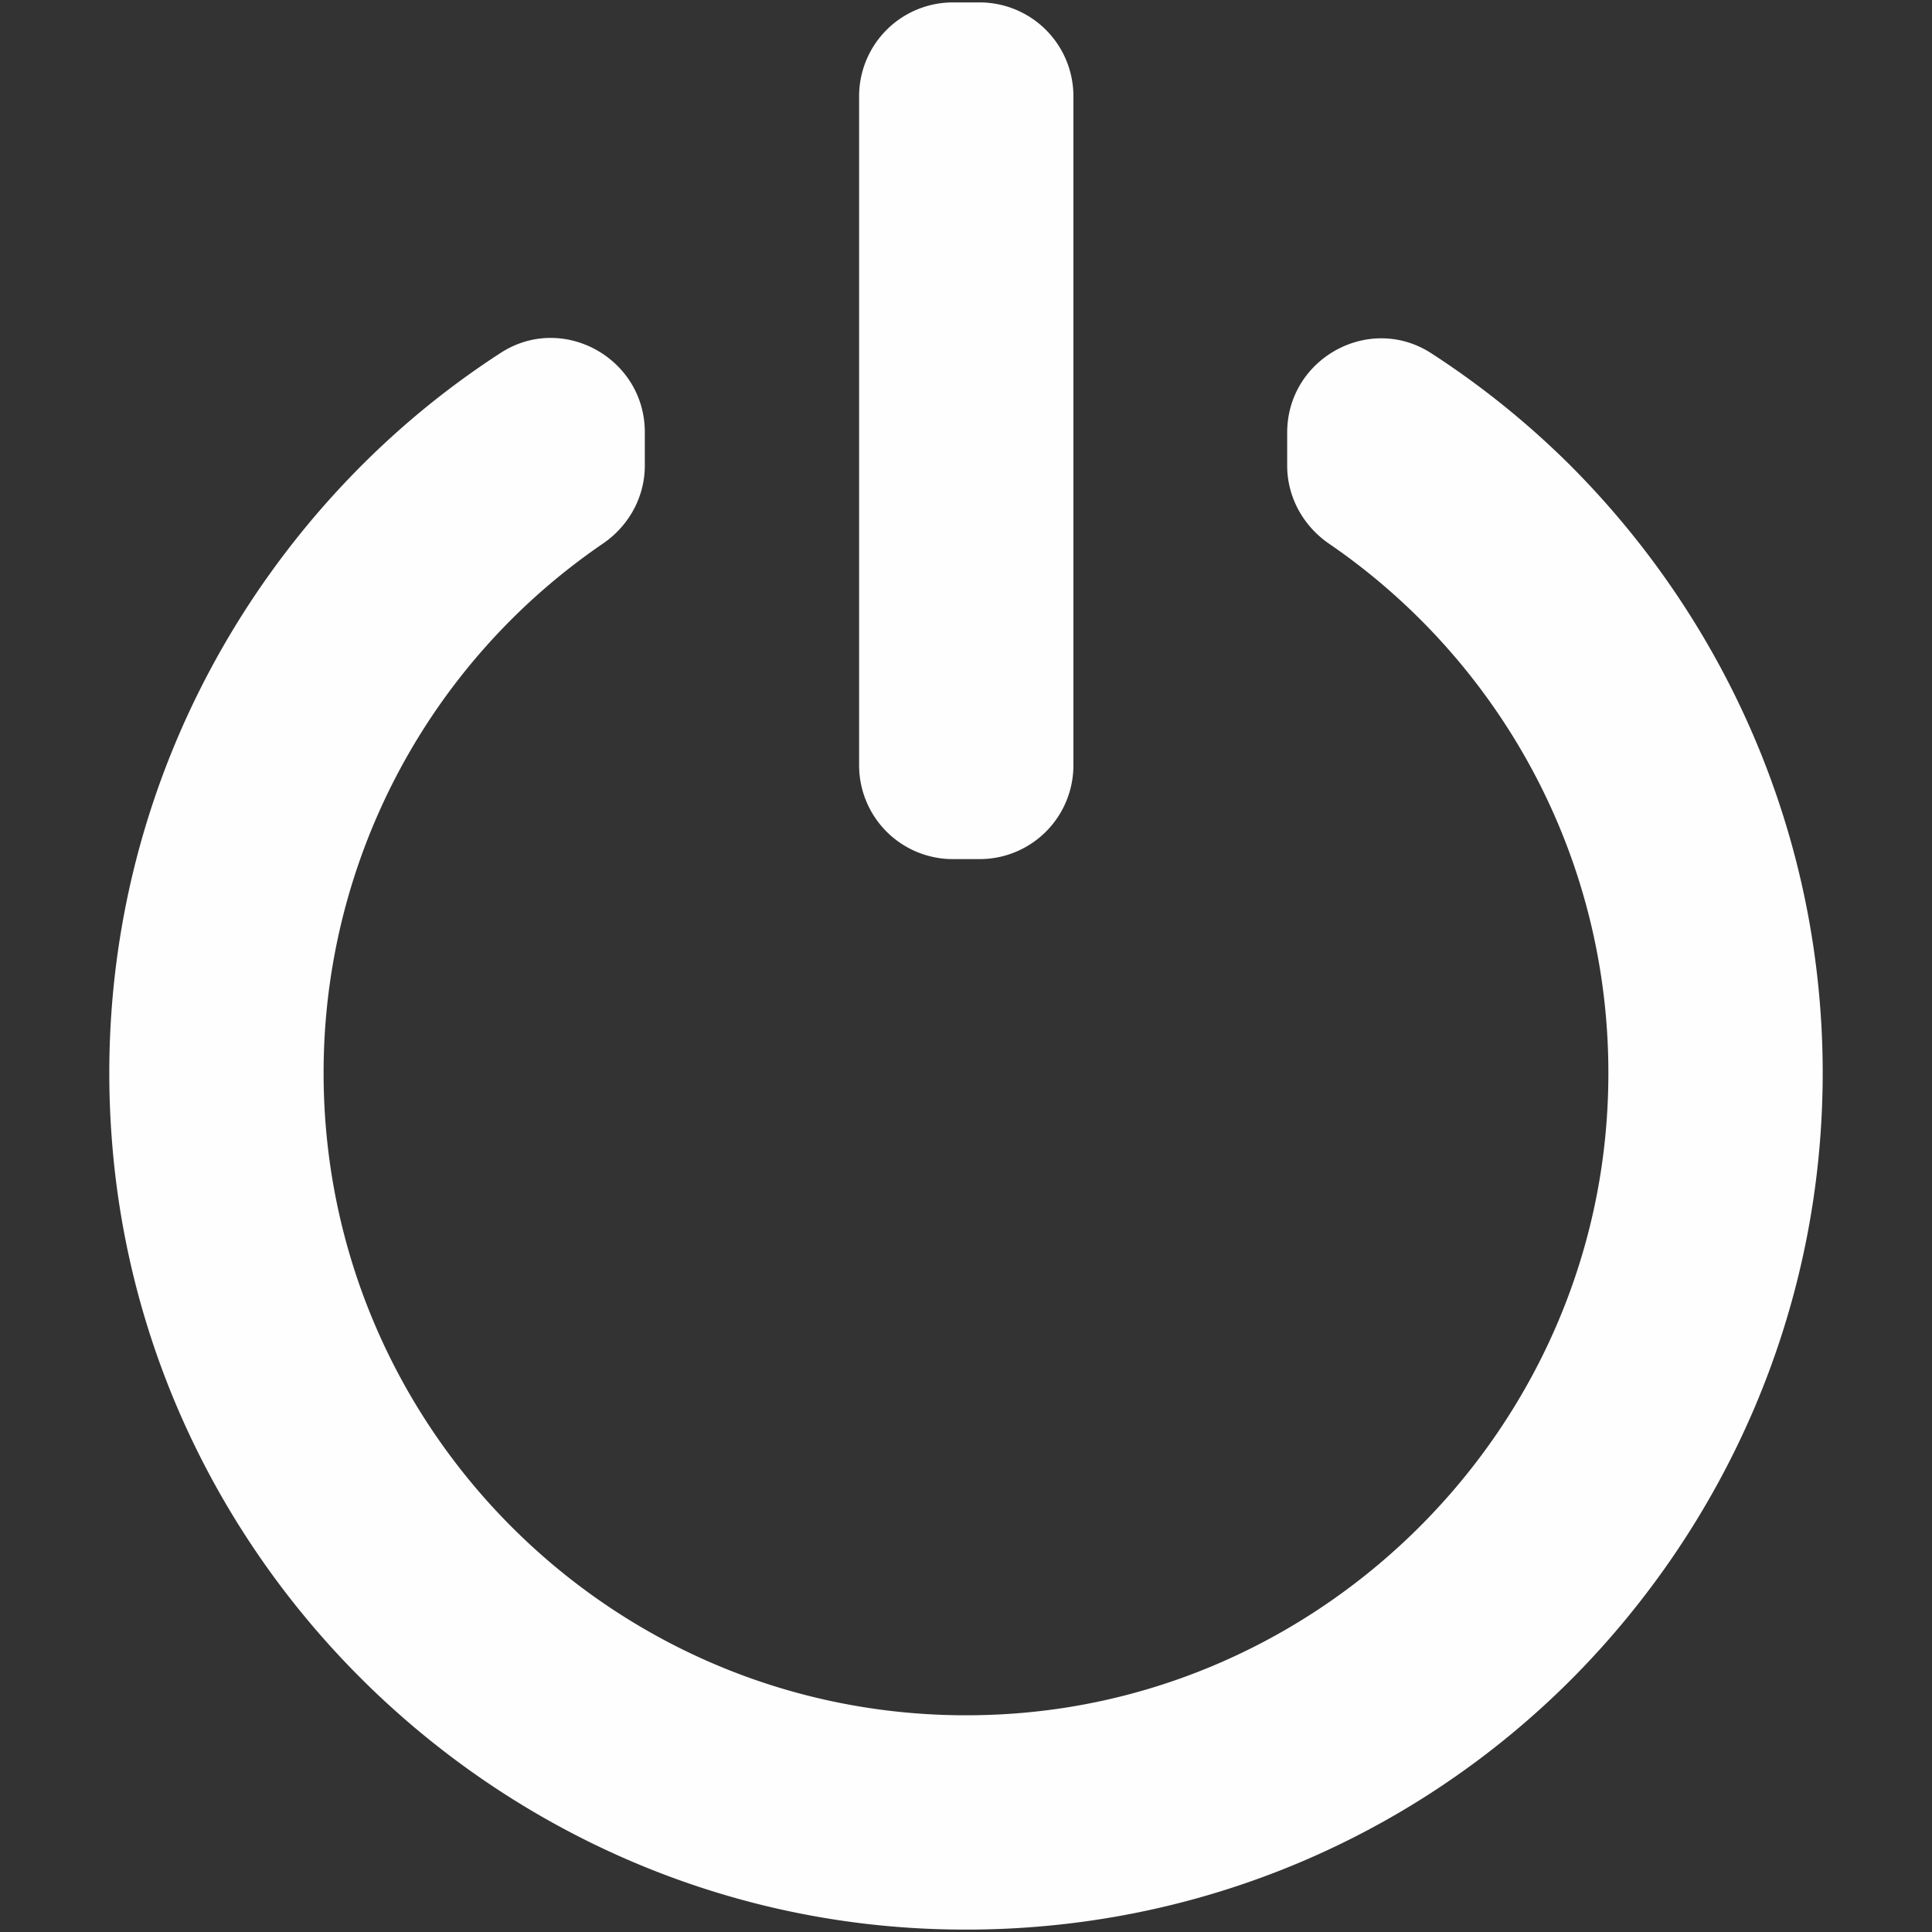<svg xmlns="http://www.w3.org/2000/svg" version="1.1" xmlns:xlink="http://www.w3.org/1999/xlink" width="512" height="512" x="0" y="0" viewBox="0 0 100 100" style="enable-background:new 0 0 512 512" xml:space="preserve" class=""><rect x="0" y="0" width="100" height="100" fill="#333333" stroke="none"/><g transform="matrix(1.05,0,0,1.05,-2.5,-2.5)"><g fill="#bb009a"><path d="M79.868 25.401a42.34 42.34 0 0 0-6.93-5.605c-3.06-1.981-7.105.264-7.105 3.91v1.631c0 1.548.79 2.973 2.067 3.848 8.89 6.088 14.527 16.632 13.683 28.406-1.12 15.617-13.807 28.239-29.43 29.274-18.453 1.222-33.82-13.403-33.82-31.596a31.568 31.568 0 0 1 13.765-26.088c1.28-.873 2.069-2.299 2.069-3.848v-1.646c0-3.645-4.043-5.891-7.104-3.911a41.73 41.73 0 0 0-6.931 5.625C11.622 33.968 6.669 46.188 7.977 59.5c2.04 20.748 19.33 37.071 40.158 37.961 12.388.53 23.676-4.24 31.733-12.323 7.6-7.65 12.363-18.214 12.363-29.868 0-11.653-4.763-22.217-12.363-29.868z" fill="#fefefe" opacity="1" data-original="#bb009a" class=""></path><path d="M49.355 2.5h1.316a4.624 4.624 0 0 1 4.624 4.624v32.983a4.624 4.624 0 0 1-4.624 4.624h-1.316a4.624 4.624 0 0 1-4.624-4.624V7.124A4.624 4.624 0 0 1 49.355 2.5z" fill="#fefefe" opacity="1" data-original="#bb009a" class=""></path></g></g></svg>